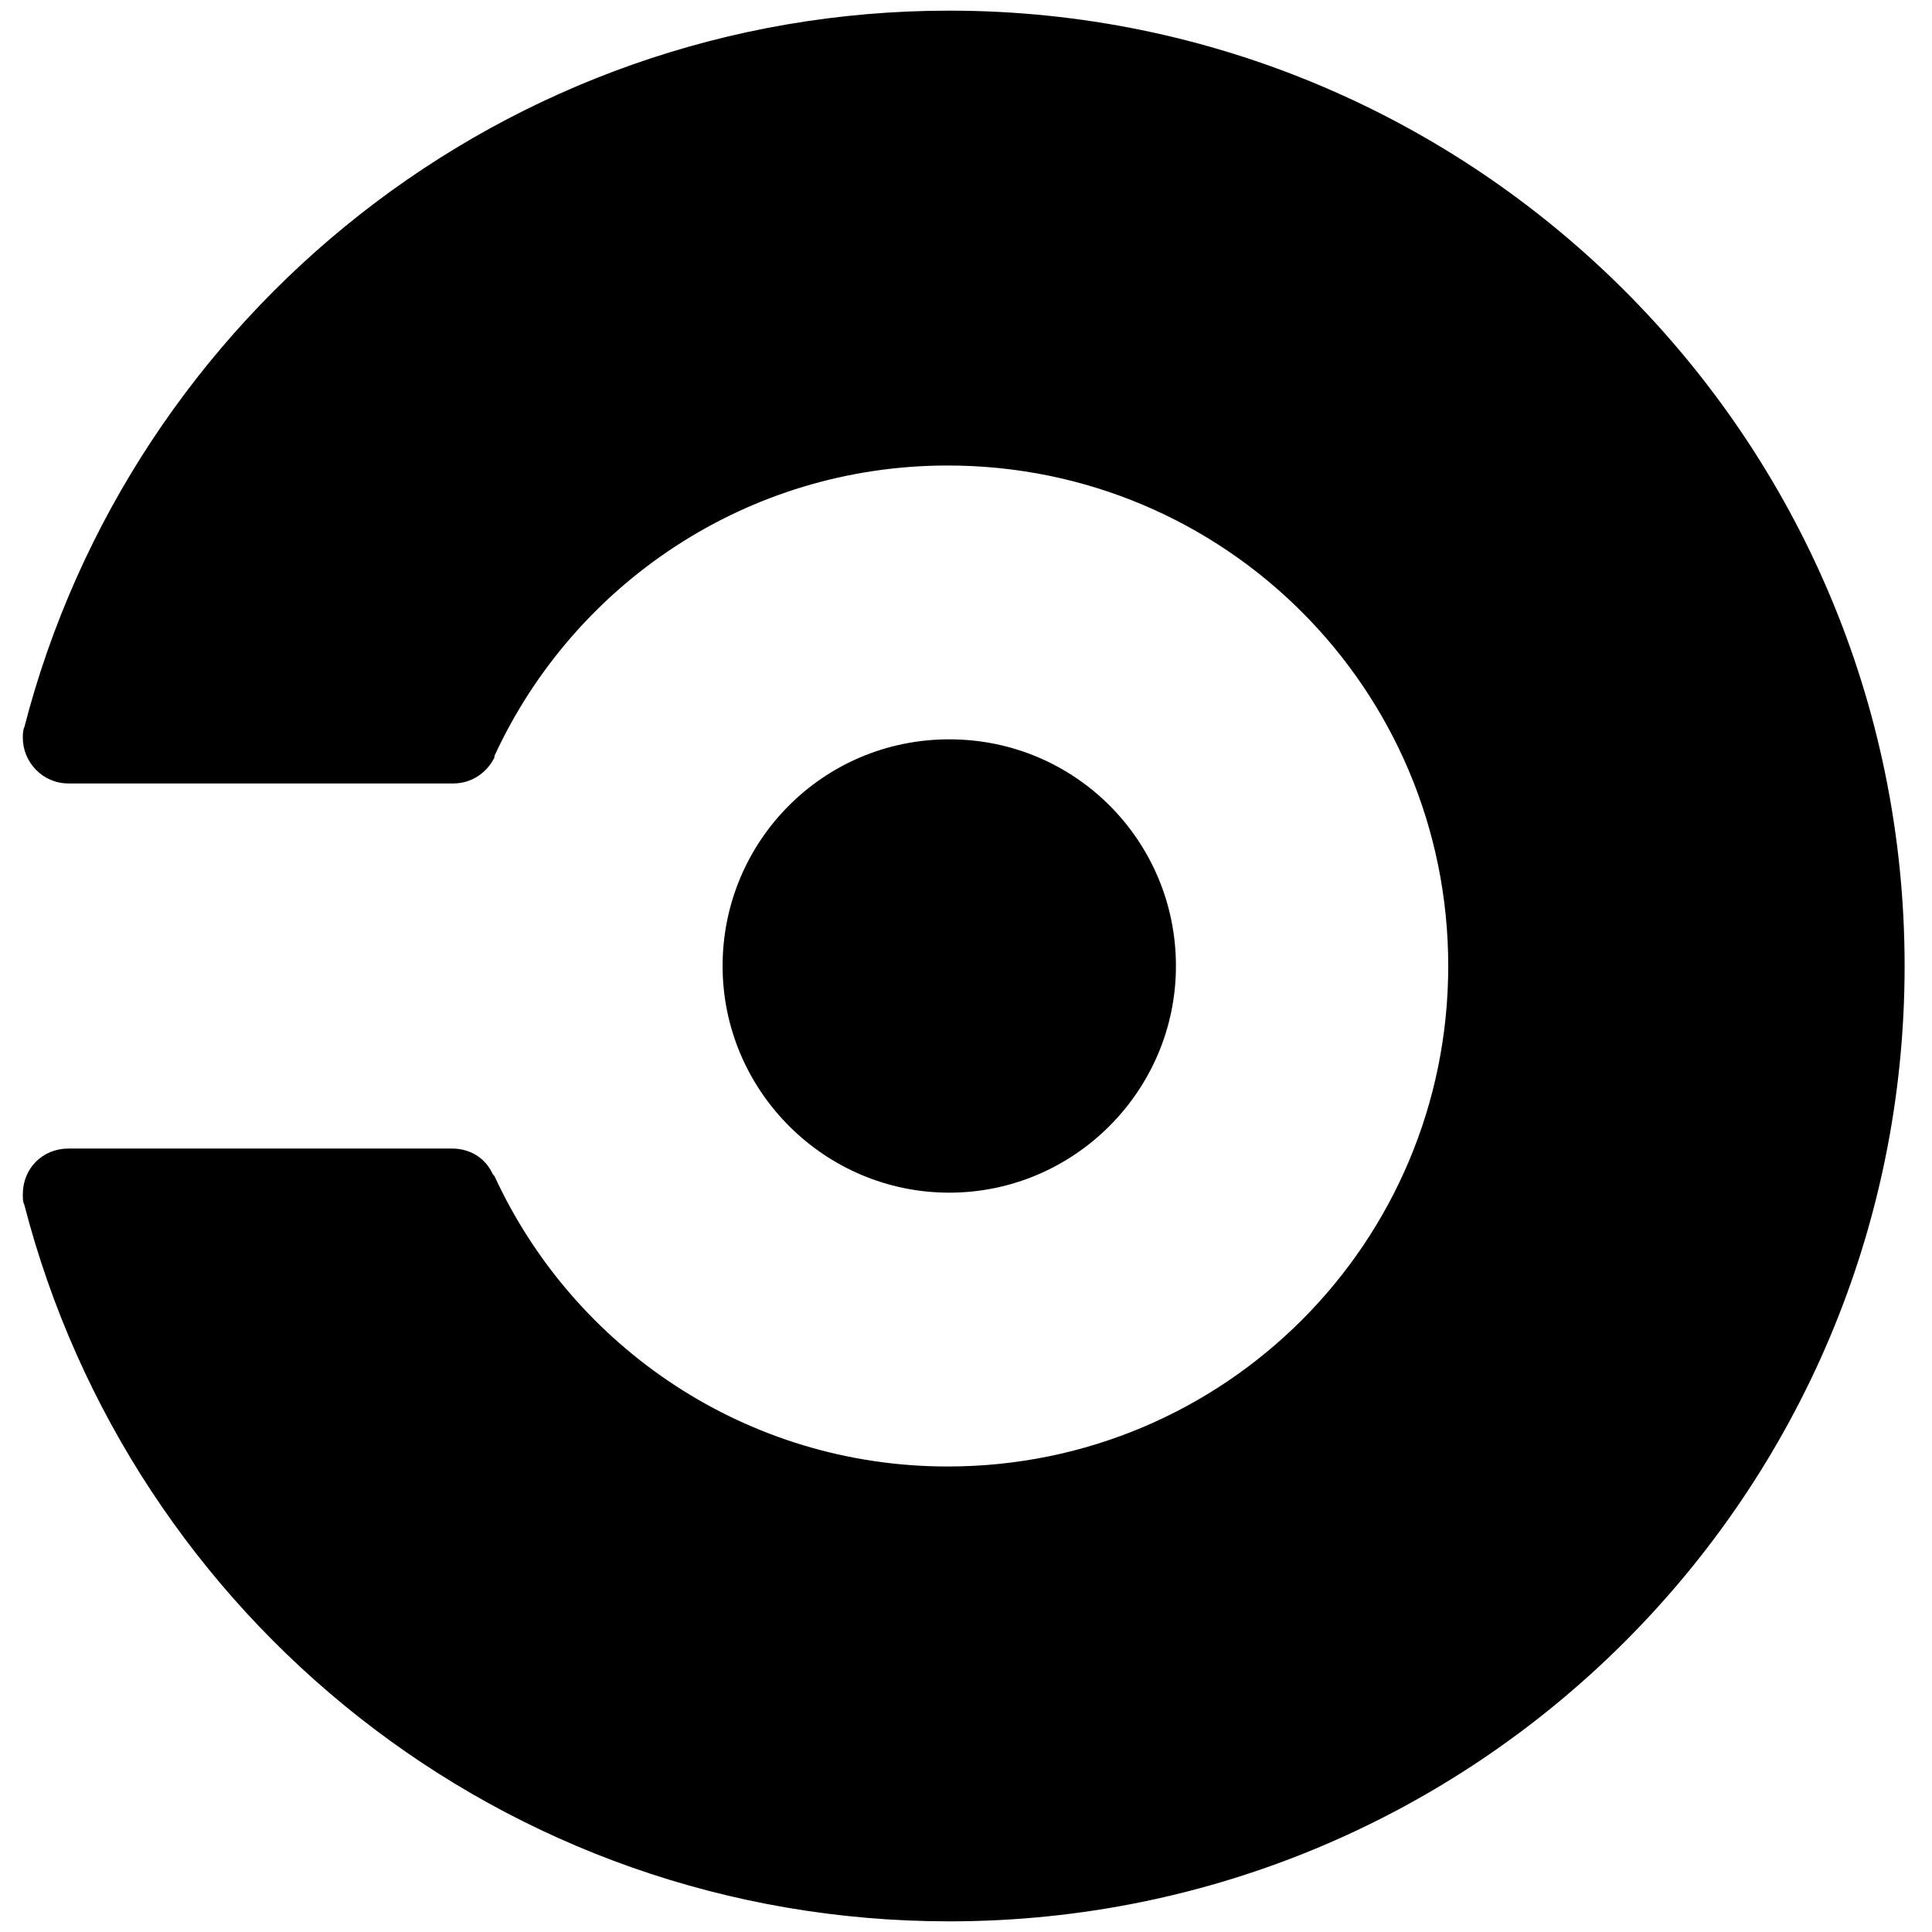 <svg
width="1em"
height="1em"
viewBox="0 0 124 127"
xmlns="http://www.w3.org/2000/svg"
>
<path
  d="M60.9 48.6c8.3 0 14.9 6.7 14.9 14.9s-6.7 14.9-14.9 14.9S46 71.7 46 63.5s6.6-14.9 14.9-14.9zm0-47.9C31.7.7 7.1 20.7.1 47.8c-.1.2-.1.5-.1.7 0 1.6 1.3 3 3 3h25.3c1.2 0 2.2-.7 2.7-1.7v-.1c5.2-11.3 16.6-19.1 29.8-19.1 18.2 0 32.9 14.7 32.9 32.9S79 96.4 60.8 96.4c-13.2 0-24.6-7.8-29.8-19.1l-.1-.1c-.5-1.1-1.5-1.7-2.7-1.7H3c-1.7 0-3 1.3-3 3 0 .3 0 .5.1.7 7 27.1 31.5 47.1 60.8 47.1 34.7 0 62.8-28.1 62.8-62.8C123.7 28.8 95.5.7 60.9.7z"
  fill="#000"
  fillRule="nonzero"
/>
</svg>